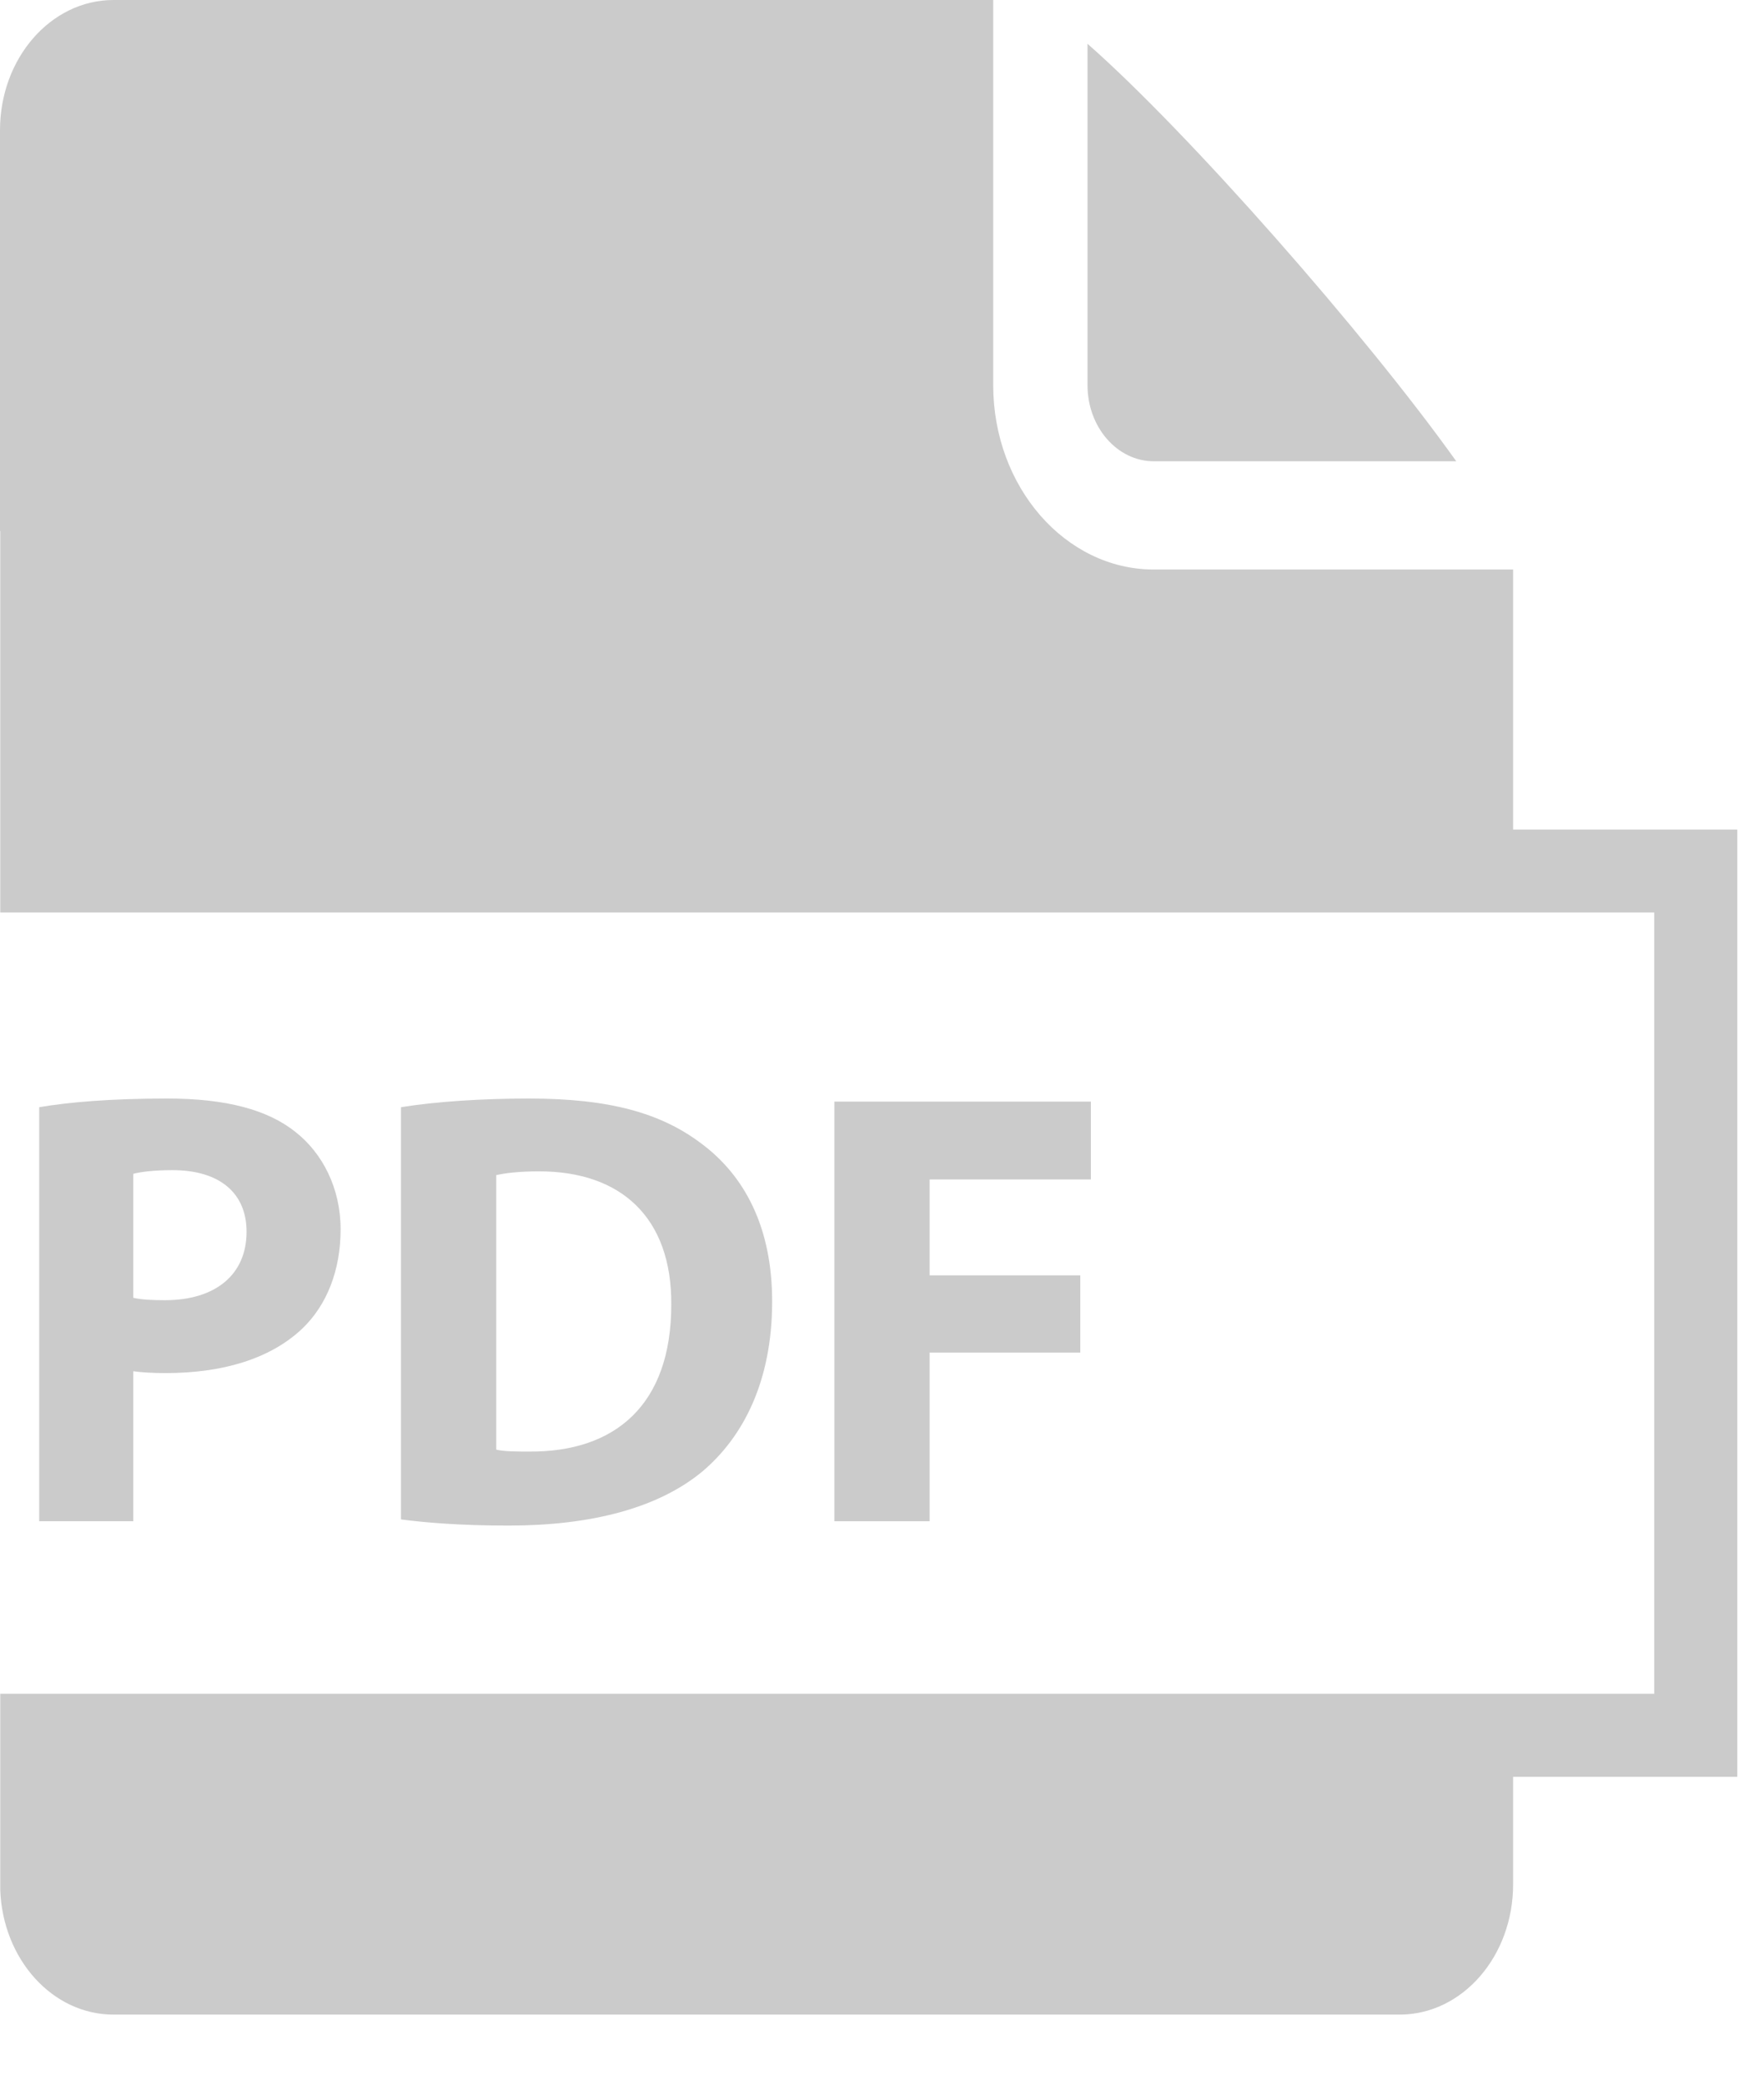 <svg width="22" height="26" viewBox="0 0 22 26" fill="none" xmlns="http://www.w3.org/2000/svg">
<path d="M0.489 13.809C0.854 13.747 1.367 13.701 2.089 13.701C2.819 13.701 3.339 13.84 3.688 14.12C4.022 14.384 4.248 14.819 4.248 15.331C4.248 15.844 4.077 16.278 3.766 16.574C3.362 16.954 2.764 17.125 2.065 17.125C1.91 17.125 1.77 17.117 1.662 17.102V18.973H0.489V13.809ZM1.662 16.186C1.763 16.209 1.887 16.216 2.058 16.216C2.687 16.216 3.075 15.898 3.075 15.362C3.075 14.881 2.741 14.594 2.151 14.594C1.91 14.594 1.747 14.617 1.662 14.64V16.186Z" fill="#CBCBCB"/>
<path d="M5.001 13.809C5.436 13.739 6.003 13.701 6.601 13.701C7.595 13.701 8.239 13.879 8.744 14.26C9.288 14.663 9.63 15.308 9.63 16.232C9.63 17.233 9.265 17.925 8.76 18.352C8.208 18.81 7.37 19.027 6.345 19.027C5.731 19.027 5.296 18.989 5.001 18.95V13.809H5.001ZM6.189 18.08C6.29 18.104 6.453 18.104 6.601 18.104C7.673 18.111 8.372 17.521 8.372 16.271C8.379 15.184 7.743 14.609 6.725 14.609C6.461 14.609 6.29 14.633 6.189 14.656V18.08Z" fill="#CBCBCB"/>
<path d="M10.406 13.739H13.605V14.71H11.594V15.906H13.473V16.869H11.594V18.973H10.406L10.406 13.739Z" fill="#CBCBCB"/>
<path d="M14.39 5.753H18.162C17.03 4.165 14.816 1.647 13.563 0.546V4.804C13.563 5.328 13.934 5.753 14.39 5.753Z" fill="#CBCBCB"/>
<path d="M18.871 10.346V7.103H14.39C13.286 7.103 12.387 6.072 12.387 4.804V0H1.415C0.634 0 0 0.727 0 1.624V6.623H0.003V11.381H20.631V21.125H0.003V23.57C0.034 24.435 0.653 25.126 1.415 25.126H17.456C18.238 25.126 18.871 24.399 18.871 23.502V22.161H21.667V10.346H18.871Z" fill="#CBCBCB"/>
</svg>
